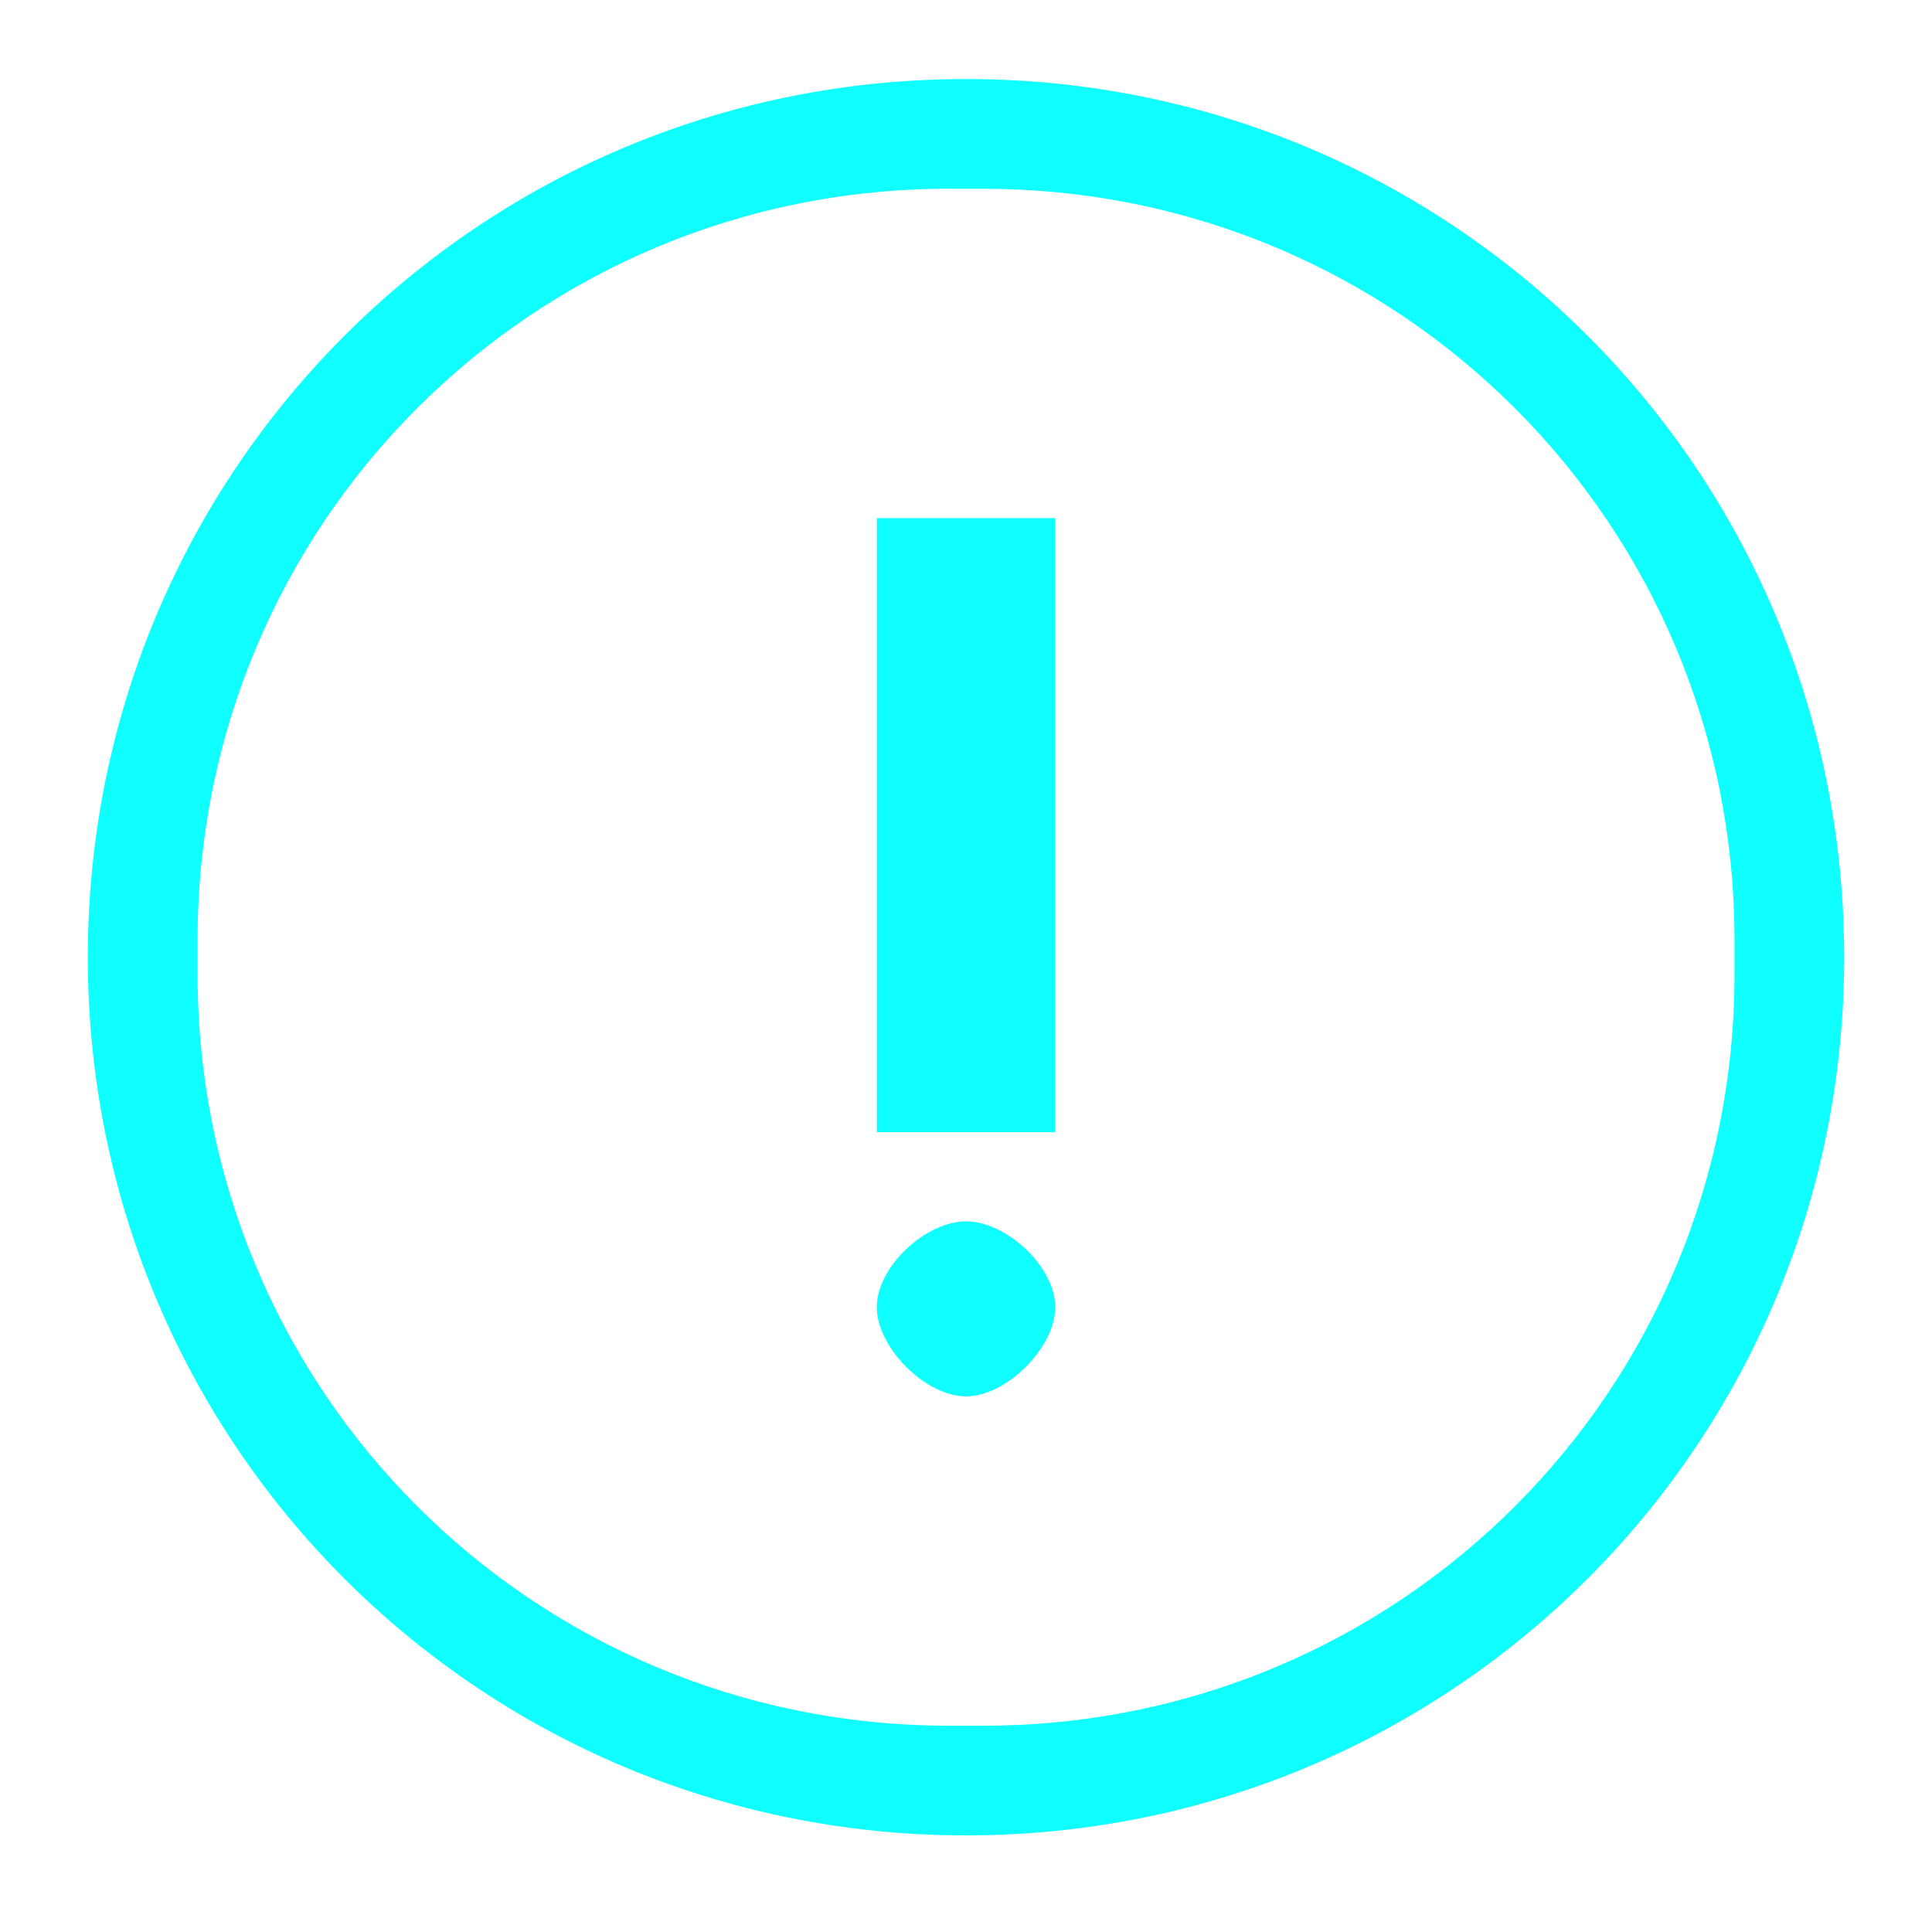 <?xml version="1.0" encoding="UTF-8" standalone="no"?>
<svg
   viewBox="0 0 22 22"
   id="svg"
   version="1.1"
   inkscape:version="1.2 (dc2aedaf03, 2022-05-15)"
   width="100%"
   height="100%"
   sodipodi:docname="notification.svg"
   xmlns:inkscape="http://www.inkscape.org/namespaces/inkscape"
   xmlns:sodipodi="http://sodipodi.sourceforge.net/DTD/sodipodi-0.dtd"
   xmlns:xlink="http://www.w3.org/1999/xlink"
   xmlns="http://www.w3.org/2000/svg"
   xmlns:svg="http://www.w3.org/2000/svg"
   xmlns:rdf="http://www.w3.org/1999/02/22-rdf-syntax-ns#"
   xmlns:cc="http://creativecommons.org/ns#"
   xmlns:dc="http://purl.org/dc/elements/1.1/">
  <defs
     id="defs81">
    <style
       id="current-color-scheme"
       type="text/css">
      .ColorScheme-Text {
        color:#1a1a1a;
      }
      .ColorScheme-Highlight {
        color:#7F7F7F;
      }
    </style>
    <linearGradient
       inkscape:collect="always"
       xlink:href="#linearGradient4254"
       id="linearGradient5399"
       gradientUnits="userSpaceOnUse"
       x1="317.917"
       y1="909.772"
       x2="317.917"
       y2="912.772" />
    <linearGradient
       id="linearGradient4254">
      <stop
         id="stop4256"
         offset="0"
         style="stop-color:#888888;stop-opacity:1;" />
      <stop
         id="stop4258"
         offset="1"
         style="stop-color:#232323;stop-opacity:1;" />
    </linearGradient>
  </defs>
  <sodipodi:namedview
     pagecolor="#ffffff"
     bordercolor="#666666"
     borderopacity="1"
     objecttolerance="10"
     gridtolerance="10"
     guidetolerance="10"
     inkscape:pageopacity="1"
     inkscape:pageshadow="2"
     inkscape:window-width="1308"
     inkscape:window-height="768"
     id="namedview32"
     showgrid="true"
     inkscape:zoom="18.466657"
     inkscape:cx="12.373653"
     inkscape:cy="16.028889"
     inkscape:window-x="0"
     inkscape:window-y="0"
     inkscape:window-maximized="1"
     inkscape:current-layer="svg"
     borderlayer="true"
     showguides="true"
     inkscape:guide-bbox="true"
     inkscape:snap-bbox="true"
     inkscape:showpageshadow="2"
     inkscape:pagecheckerboard="0"
     inkscape:deskcolor="#d1d1d1" />
  <g
     id="notification-progress-active"
     inkscape:label="#g853"
     style="fill:#00ffff;opacity:0.4"
     transform="translate(-18)">
    <rect
       style="fill:#00ffff;fill-opacity:0;stroke:none"
       id="rect3009"
       width="22"
       height="22"
       x="40"
       y="0" />
    <rect
       ry="10"
       y="1"
       x="41"
       height="20"
       width="20"
       id="rect5921-0"
       class="ColorScheme-Highlight"
       style="opacity:1;fill:#00ffff;fill-opacity:1;stroke:none;stroke-width:1.25" />
  </g>
  <g
     id="notification-inactive"
     inkscape:label="#g847"
     style="fill:#00ffff">
    <rect
       y="0"
       x="0"
       height="22"
       width="22"
       id="rect3028"
       style="fill:#00ffff;fill-opacity:0;stroke:none" />
    <path
       style="fill:#00ffff;fill-opacity:0.941;stroke:none;stroke-width:1.25"
       d="m 11,0.9 c -5.54,0 -10,4.46 -10,10 0,5.54 4.46,10 10,10 5.54,0 10,-4.46 10,-10 C 21,5.36 16.54,0.9 11,0.9 Z m -0.195,1.25 h 0.391 c 4.741,0 8.555,3.813 8.555,8.555 v 0.391 c 0,4.741 -3.813,8.555 -8.555,8.555 H 10.805 C 6.063,19.65 2.25,15.837 2.25,11.095 v -0.391 c 0,-4.741 3.813,-8.555 8.555,-8.555 z m -0.82,3.75 v 6.992 h 2.031 V 5.9 Z M 11,13.908 c -0.46,0 -1.016,0.516 -1.016,0.977 0,0.46 0.555,1.016 1.016,1.016 0.46,0 1.016,-0.555 1.016,-1.016 0,-0.46 -0.555,-0.977 -1.016,-0.977 z"
       id="path3016"
       class="ColorScheme-Text"
       inkscape:connector-curvature="0" />
  </g>
  <g
     id="notification-progress-inactive"
     transform="translate(21,21)"
     style="fill:#00ffff;opacity:0.4">
    <rect
       style="fill:#00ffff;fill-opacity:0;stroke:none"
       id="rect3060"
       width="22"
       height="22"
       x="1"
       y="1" />
    <rect
       ry="10"
       y="2"
       x="2"
       height="20"
       width="20"
       id="rect5933-8"
       style="opacity:1;fill:#00ffff;fill-opacity:1;stroke:none;stroke-width:1.25"
       class="ColorScheme-Text" />
  </g>
  <path
     class="ColorScheme-Text"
     inkscape:connector-curvature="0"
     style="fill:#00ffff;fill-opacity:1"
     d="m -18,23 2,-2 2,2 z"
     id="expander-bottom"
     sodipodi:nodetypes="cccc" />
  <path
     class="ColorScheme-Text"
     inkscape:connector-curvature="0"
     sodipodi:nodetypes="cccc"
     id="expander-top"
     d="m -18,17 2,2 2,-2 z"
     style="fill:#00ffff;fill-opacity:1" />
  <path
     class="ColorScheme-Text"
     inkscape:connector-curvature="0"
     style="fill:#00ffff;fill-opacity:1"
     d="m -13,18 -2,2 2,2 z"
     id="expander-right"
     sodipodi:nodetypes="cccc" />
  <path
     class="ColorScheme-Text"
     inkscape:connector-curvature="0"
     sodipodi:nodetypes="cccc"
     id="expander-left"
     d="m -19,18 2,2 -2,2 z"
     style="fill:#00ffff;fill-opacity:1" />
  <g
     transform="translate(-1,-23.024)"
     id="notification-disabled"
     style="fill:#001919">
    <rect
       style="fill:#001919;fill-opacity:0;stroke:none"
       id="rect3022"
       width="22"
       height="22"
       x="1"
       y="1" />
    <path
       inkscape:connector-curvature="0"
       class="ColorScheme-Text"
       id="path3024"
       d="M 12,2 C 6.46,2 2,6.46 2,12 2,17.54 6.46,22 12,22 17.54,22 22,17.54 22,12 22,6.46 17.54,2 12,2 Z m -0.195,1.25 h 0.391 C 16.937,3.25 20.75,7.063 20.75,11.805 v 0.391 C 20.75,16.937 16.937,20.75 12.195,20.75 H 11.805 C 7.063,20.75 3.25,16.937 3.25,12.195 V 11.805 C 3.25,7.063 7.063,3.25 11.805,3.25 Z M 10.984,7 v 6.992 h 2.031 V 7 Z M 12,15.008 c -0.46,0 -1.016,0.516 -1.016,0.977 C 10.984,16.445 11.54,17 12,17 c 0.46,0 1.016,-0.555 1.016,-1.016 0,-0.46 -0.555,-0.977 -1.016,-0.977 z"
       style="opacity:1;fill:#001919;fill-opacity:0.941;stroke:none;stroke-width:1.25" />
  </g>
  <g
     transform="translate(21,-23.024)"
     id="notification-empty"
     style="fill:#00ffff">
    <rect
       style="fill:#00ffff;fill-opacity:0;stroke:none"
       id="rect3798"
       width="22"
       height="22"
       x="1"
       y="1" />
    <path
       inkscape:connector-curvature="0"
       class="ColorScheme-Text"
       id="path3800"
       d="M 12,2 C 6.46,2 2,6.46 2,12 2,17.54 6.46,22 12,22 17.54,22 22,17.54 22,12 22,6.46 17.54,2 12,2 Z m -0.195,1.25 h 0.391 C 16.937,3.25 20.75,7.063 20.75,11.805 v 0.391 C 20.75,16.937 16.937,20.75 12.195,20.75 H 11.805 C 7.063,20.75 3.25,16.937 3.25,12.195 V 11.805 C 3.25,7.063 7.063,3.25 11.805,3.25 Z"
       style="fill:#00ffff;fill-opacity:0.941;stroke:none;stroke-width:1.25"
       sodipodi:nodetypes="ssssssssssssss" />
  </g>
  <g
     transform="translate(-1,21)"
     id="notification-active"
     style="fill:#00ffff">
    <rect
       style="fill:#00ffff;fill-opacity:0;stroke:none"
       id="rect3022-6"
       width="22"
       height="22"
       x="1"
       y="1" />
    <path
       inkscape:connector-curvature="0"
       class="ColorScheme-Text"
       id="path3024-7"
       d="M 12,2 C 6.46,2 2,6.46 2,12 2,17.54 6.46,22 12,22 17.54,22 22,17.54 22,12 22,6.46 17.54,2 12,2 Z m -0.195,1.25 h 0.391 C 16.937,3.25 20.75,7.063 20.75,11.805 v 0.391 C 20.75,16.937 16.937,20.75 12.195,20.75 H 11.805 C 7.063,20.75 3.25,16.937 3.25,12.195 V 11.805 C 3.25,7.063 7.063,3.25 11.805,3.25 Z M 10.984,7 v 6.992 h 2.031 V 7 Z M 12,15.008 c -0.46,0 -1.016,0.516 -1.016,0.977 C 10.984,16.445 11.54,17 12,17 c 0.46,0 1.016,-0.555 1.016,-1.016 0,-0.46 -0.555,-0.977 -1.016,-0.977 z"
       style="color:#1a1a1a;opacity:1;fill:#00ffff;fill-opacity:0.941;stroke:none;stroke-width:1.25" />
  </g>
</svg>
